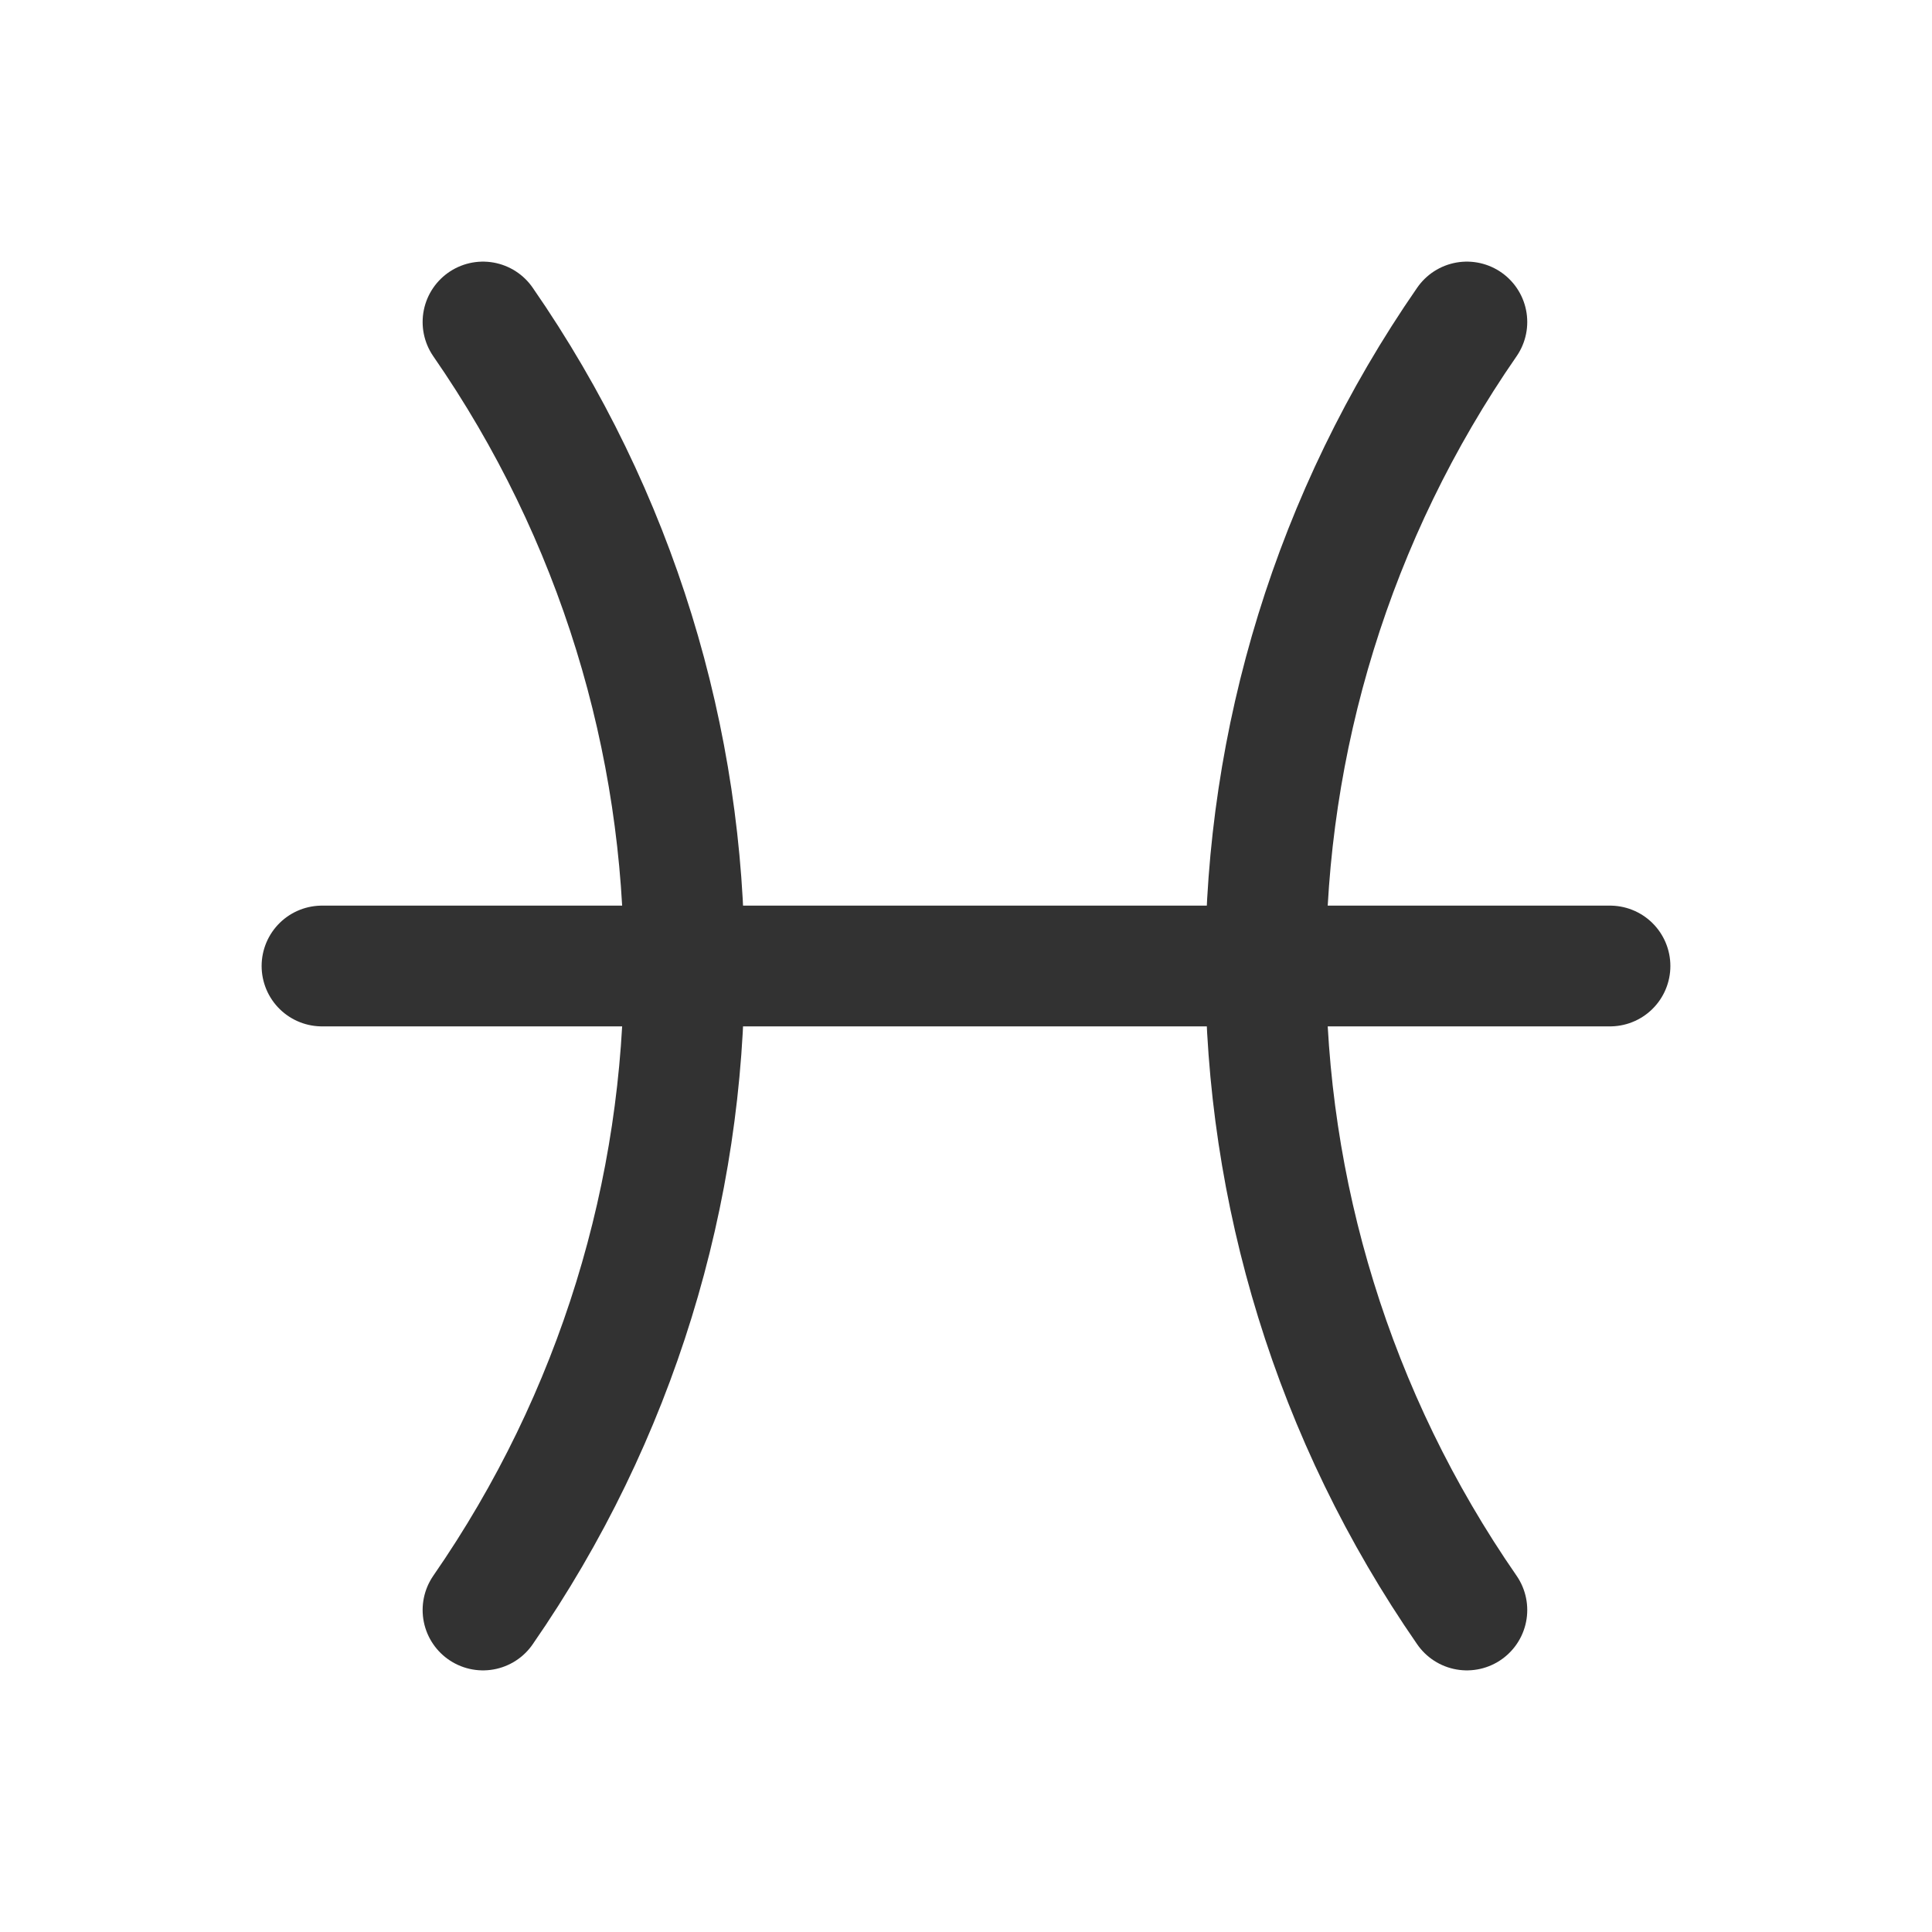 <?xml version="1.0" encoding="UTF-8"?><svg version="1.1" viewBox="0 0 24 24" xmlns="http://www.w3.org/2000/svg" xmlns:xlink="http://www.w3.org/1999/xlink"><g stroke-linecap="round" stroke-width="1.5" stroke="#323232" fill="none" stroke-linejoin="round"><path d="M18.222 20l-8.18662e-08-1.18207e-07c-3.333-4.813-3.333-11.187-1.94532e-07-16"></path><path d="M6 4l8.12995e-07 1.17389e-06c3.333 4.813 3.333 11.187-1.26773e-06 16"></path><line x1="20" x2="4" y1="12" y2="12"></line></g><rect width="24" height="24" fill="none"></rect></svg>